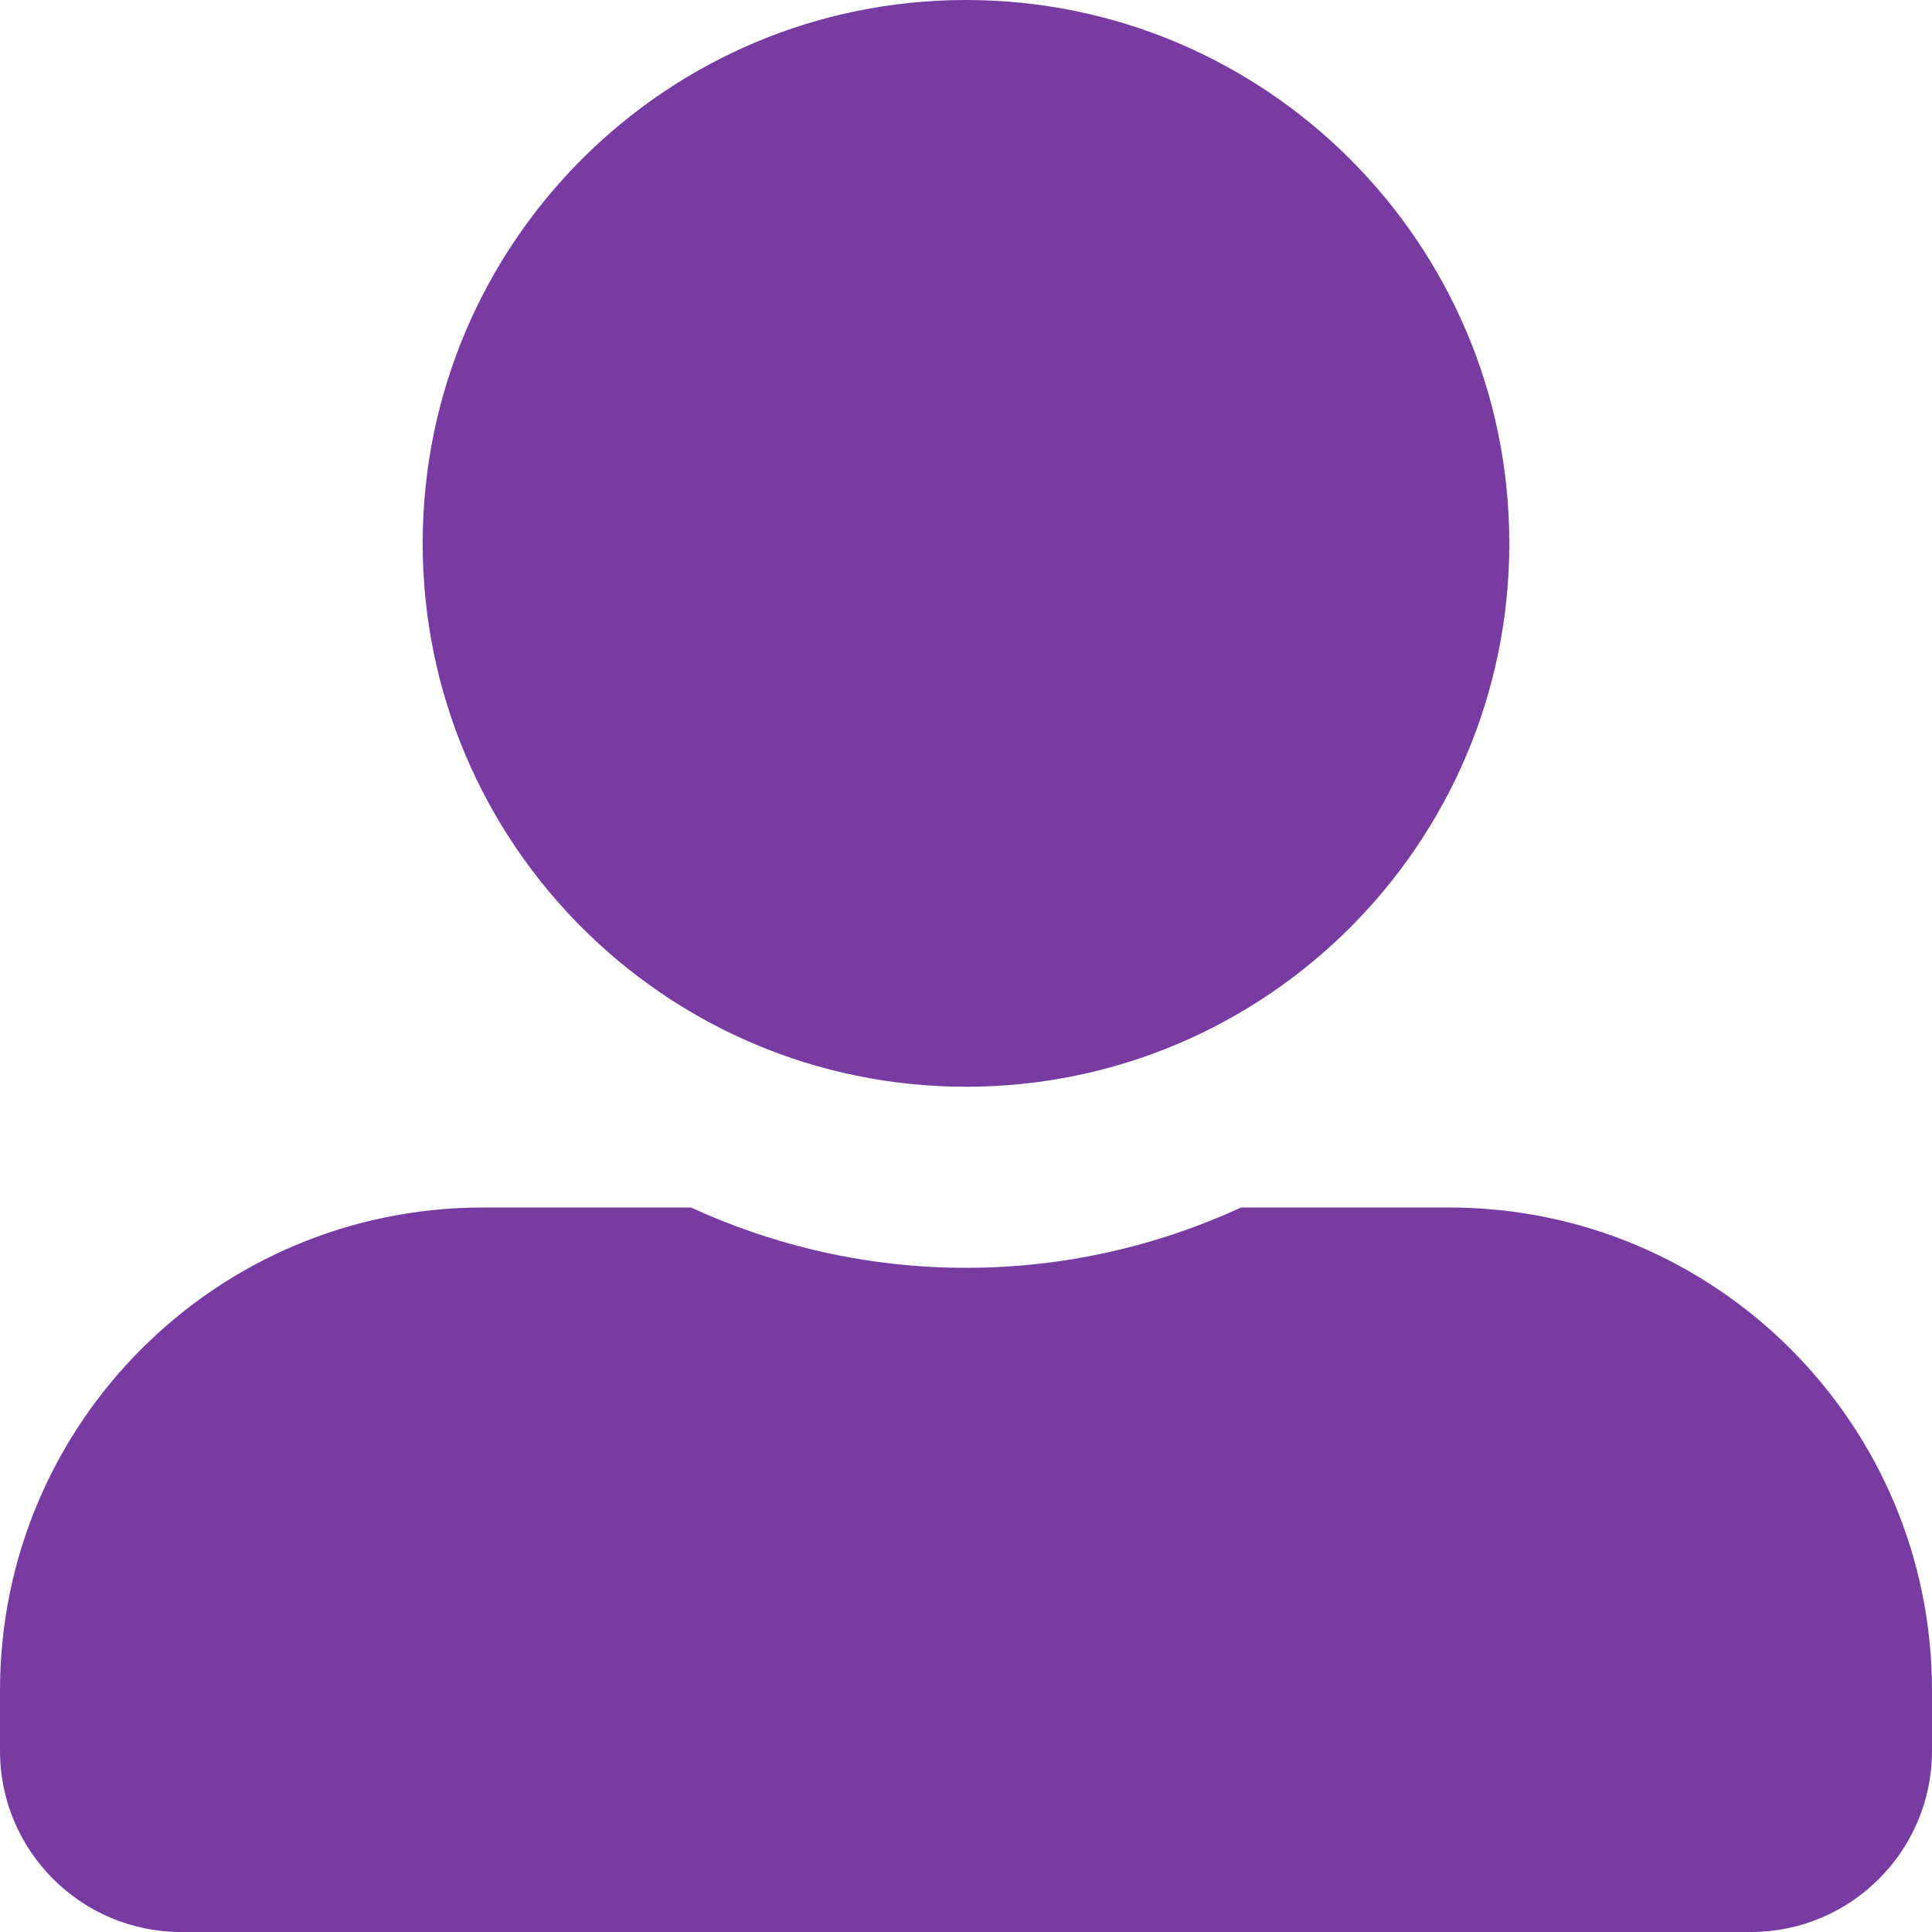 <svg width="18" height="18" viewBox="0 0 18 18" fill="none" xmlns="http://www.w3.org/2000/svg">
<path d="M9 10.125C11.795 10.125 14.062 7.857 14.062 5.062C14.062 2.268 11.795 0 9 0C6.205 0 3.938 2.268 3.938 5.062C3.938 7.857 6.205 10.125 9 10.125ZM13.5 11.25H11.563C10.782 11.609 9.914 11.812 9 11.812C8.086 11.812 7.221 11.609 6.437 11.25H4.5C2.014 11.25 0 13.264 0 15.75V16.312C0 17.244 0.756 18 1.688 18H16.312C17.244 18 18 17.244 18 16.312V15.75C18 13.264 15.986 11.25 13.5 11.25Z" fill="#783BA2"/>
</svg>
